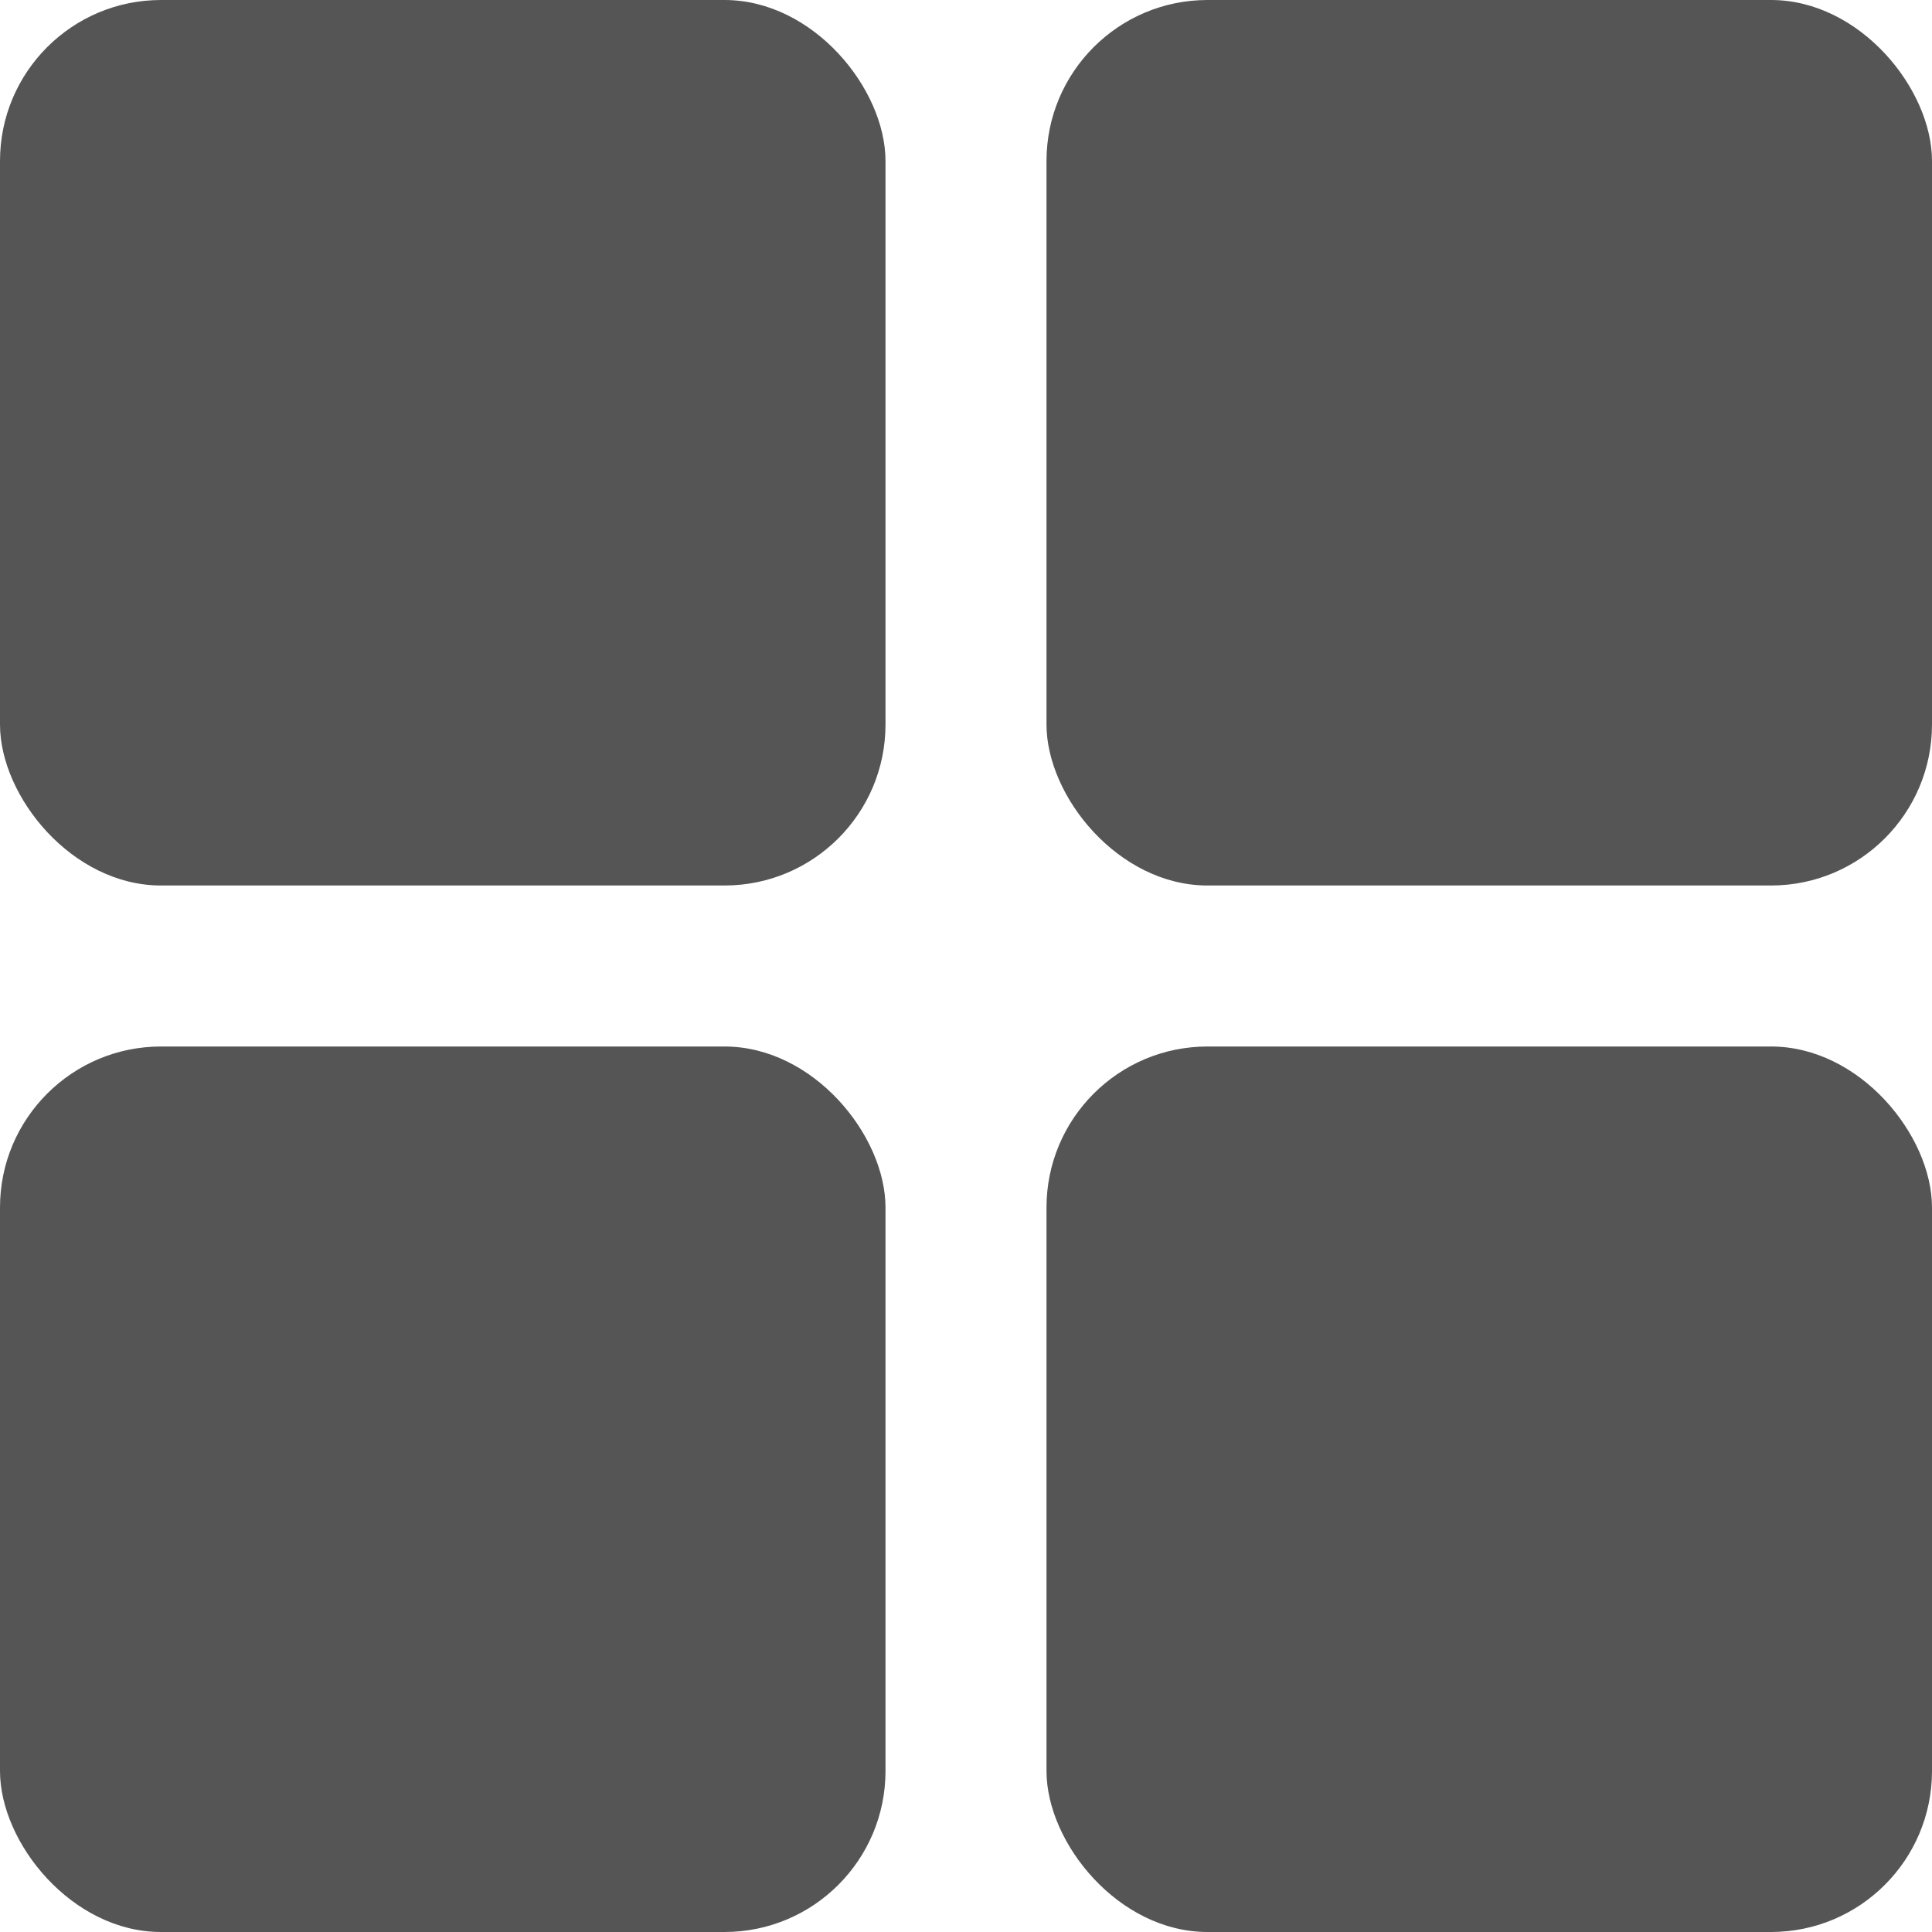 <svg id="square" xmlns="http://www.w3.org/2000/svg" width="24" height="24" viewBox="0 0 24 24">
  <defs>
    <style>
      .cls-1 {
        fill: #555;
      }
    </style>
  </defs>
  <rect class="cls-1" width="11" height="11" rx="2" ry="2"/>
  <rect id="Rectangle_1_copy_2" data-name="Rectangle 1 copy 2" class="cls-1" y="13" width="11" height="11" rx="2" ry="2"/>
  <rect id="Rectangle_1_copy" data-name="Rectangle 1 copy" class="cls-1" x="13" width="11" height="11" rx="2" ry="2"/>
  <rect id="Rectangle_1_copy_3" data-name="Rectangle 1 copy 3" class="cls-1" x="13" y="13" width="11" height="11" rx="2" ry="2"/>
</svg>
